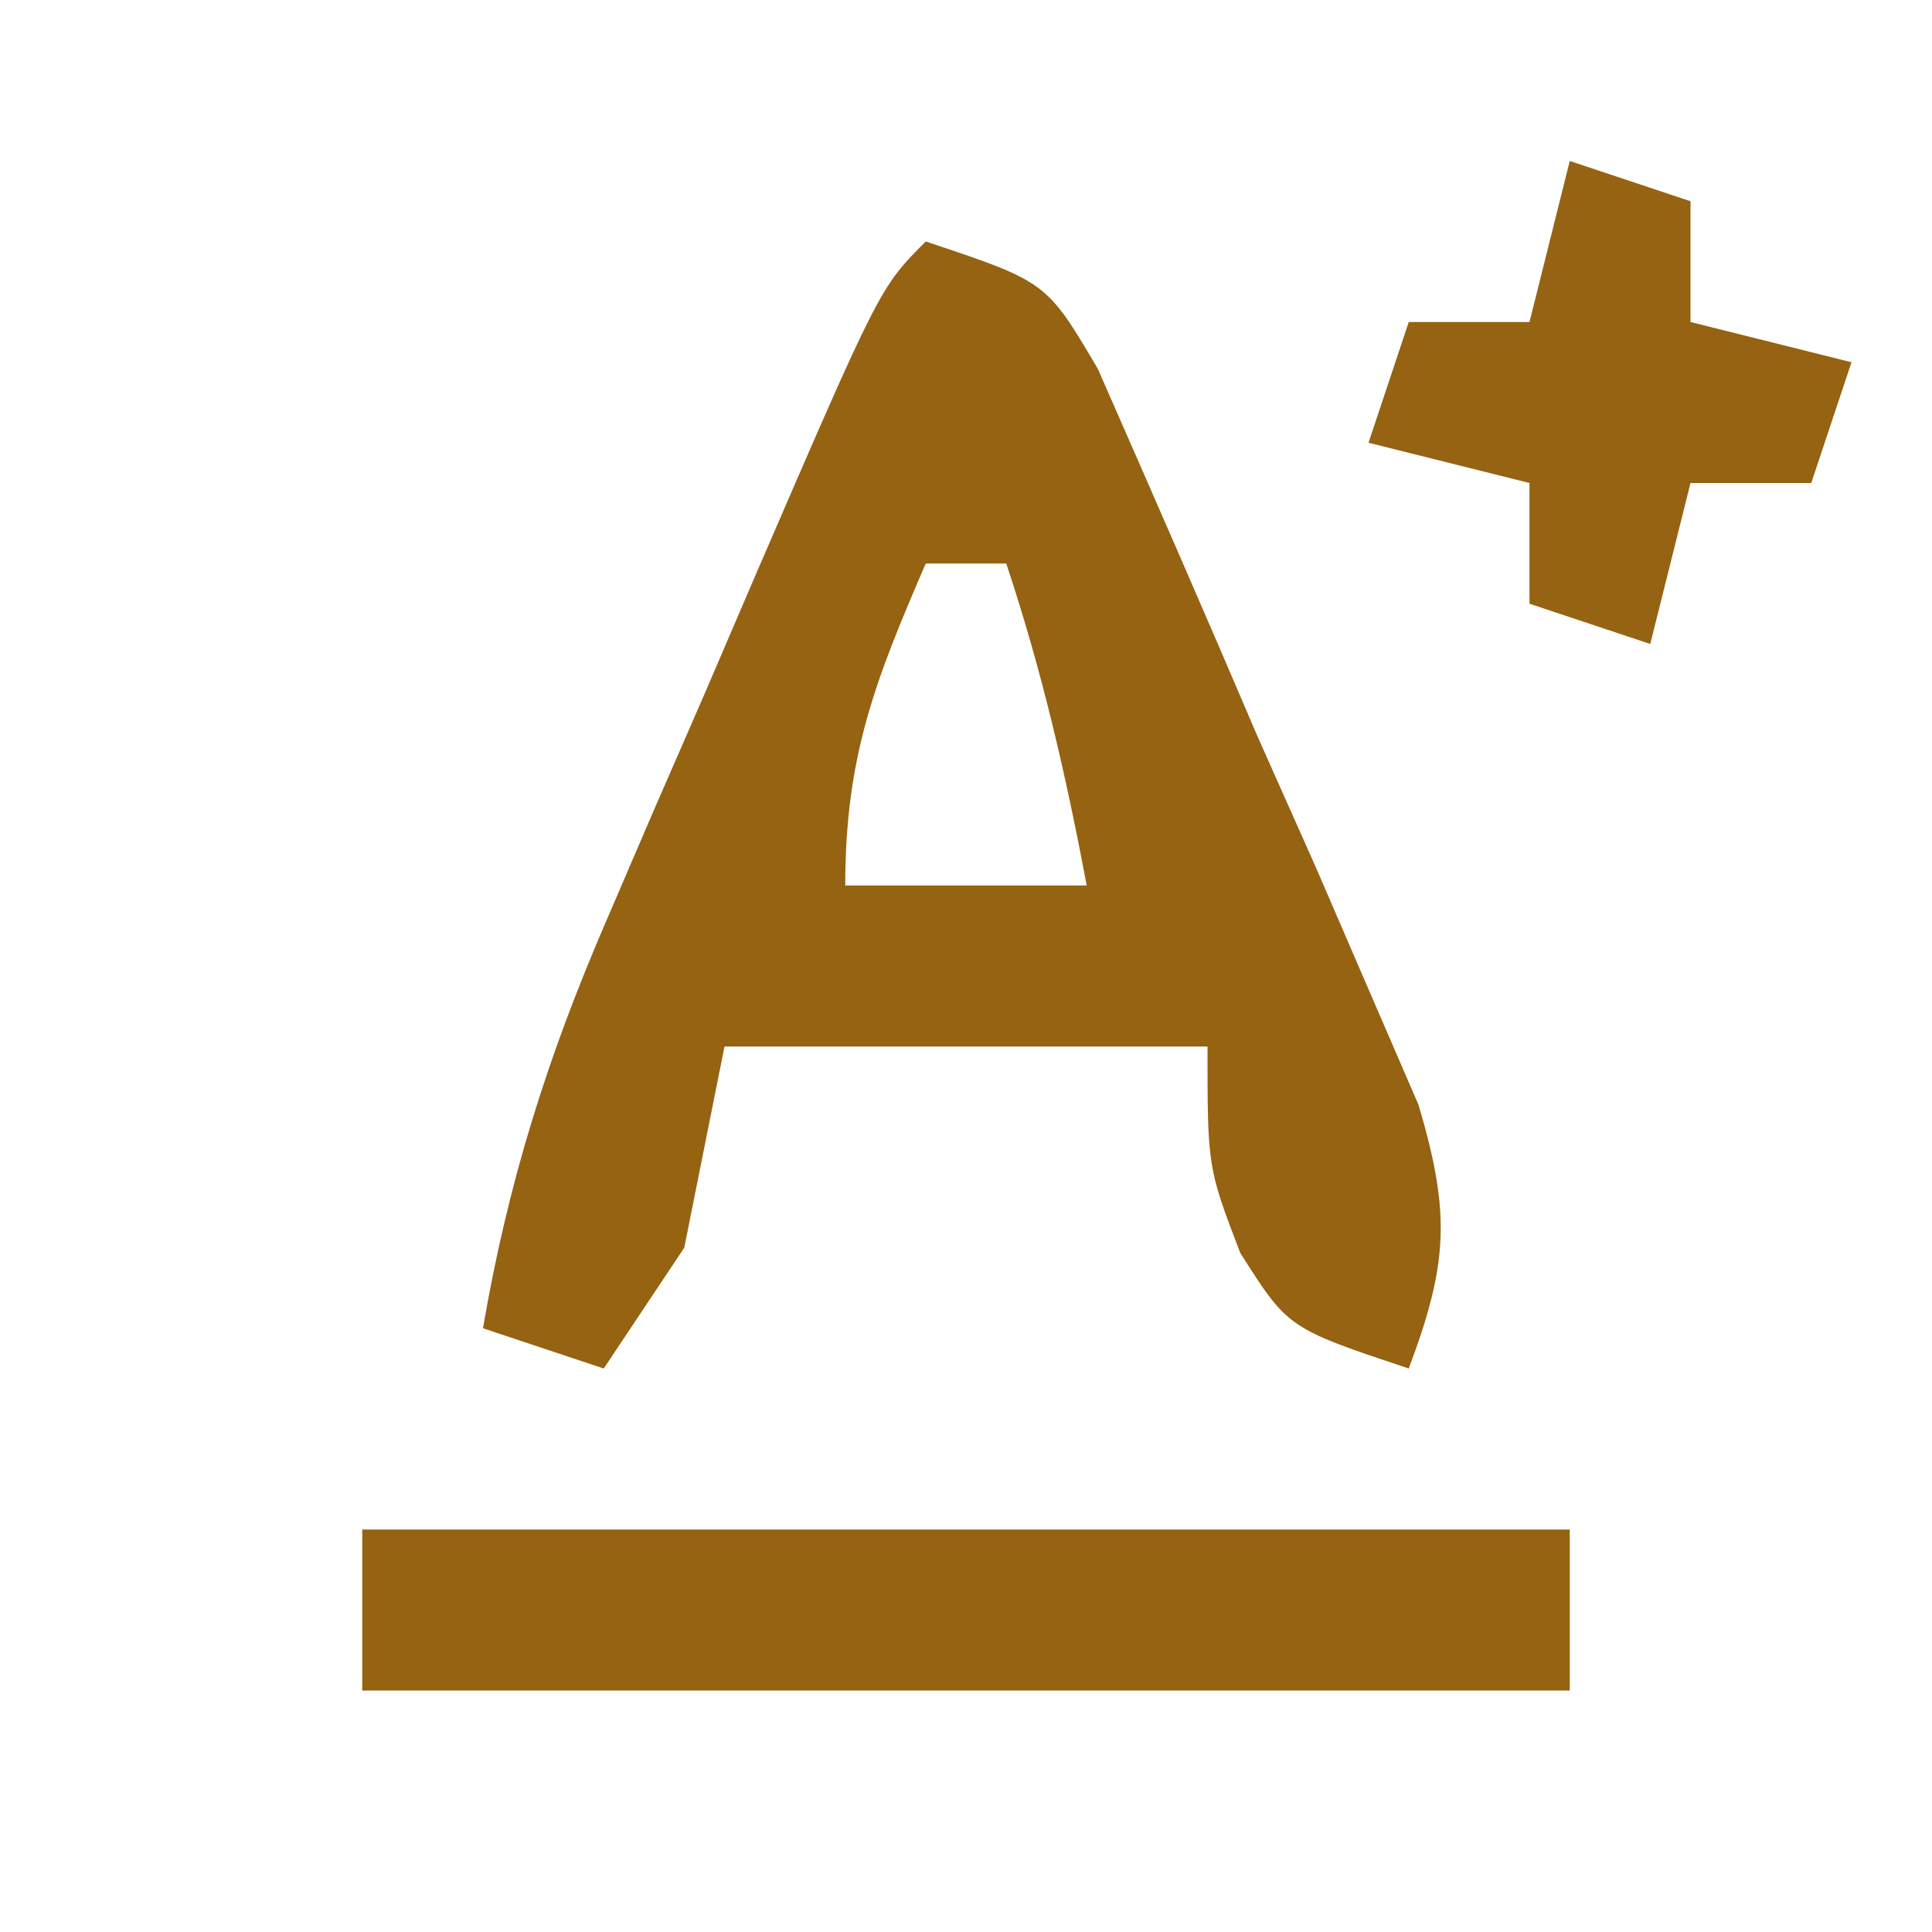 <?xml version="1.0" encoding="UTF-8"?>
<svg version="1.1" xmlns="http://www.w3.org/2000/svg" width="48" height="48">
<path d="M0 0 C3 1 3 1 4.274 3.161 C5.612 6.207 6.946 9.253 8.25 12.312 C8.722 13.371 9.194 14.43 9.68 15.521 C10.121 16.542 10.561 17.562 11.016 18.613 C11.421 19.55 11.826 20.486 12.243 21.45 C13.046 24.155 12.977 25.396 12 28 C9 27 9 27 7.812 25.125 C7 23 7 23 7 20 C3.04 20 -0.92 20 -5 20 C-5.33 21.65 -5.66 23.3 -6 25 C-6.66 25.99 -7.32 26.98 -8 28 C-8.99 27.67 -9.98 27.34 -11 27 C-10.386 23.406 -9.411 20.298 -7.969 16.953 C-7.57 16.026 -7.172 15.099 -6.762 14.145 C-6.345 13.189 -5.929 12.234 -5.5 11.25 C-5.084 10.279 -4.667 9.309 -4.238 8.309 C-1.14 1.14 -1.14 1.14 0 0 Z M0 8 C-1.257 10.906 -2 12.796 -2 16 C-0.02 16 1.96 16 4 16 C3.477 13.237 2.891 10.674 2 8 C1.34 8 0.68 8 0 8 Z " fill="#956311" transform="translate(23,6)"/>
<path d="M0 0 C9.9 0 19.8 0 30 0 C30 1.32 30 2.64 30 4 C20.1 4 10.2 4 0 4 C0 2.68 0 1.36 0 0 Z " fill="#956311" transform="translate(9,38)"/>
<path d="M0 0 C0.99 0.33 1.98 0.66 3 1 C3 1.99 3 2.98 3 4 C4.32 4.33 5.64 4.66 7 5 C6.67 5.99 6.34 6.98 6 8 C5.01 8 4.02 8 3 8 C2.67 9.32 2.34 10.64 2 12 C1.01 11.67 0.02 11.34 -1 11 C-1 10.01 -1 9.02 -1 8 C-2.32 7.67 -3.64 7.34 -5 7 C-4.67 6.01 -4.34 5.02 -4 4 C-3.01 4 -2.02 4 -1 4 C-0.67 2.68 -0.34 1.36 0 0 Z " fill="#956311" transform="translate(39,4)"/>
</svg>
